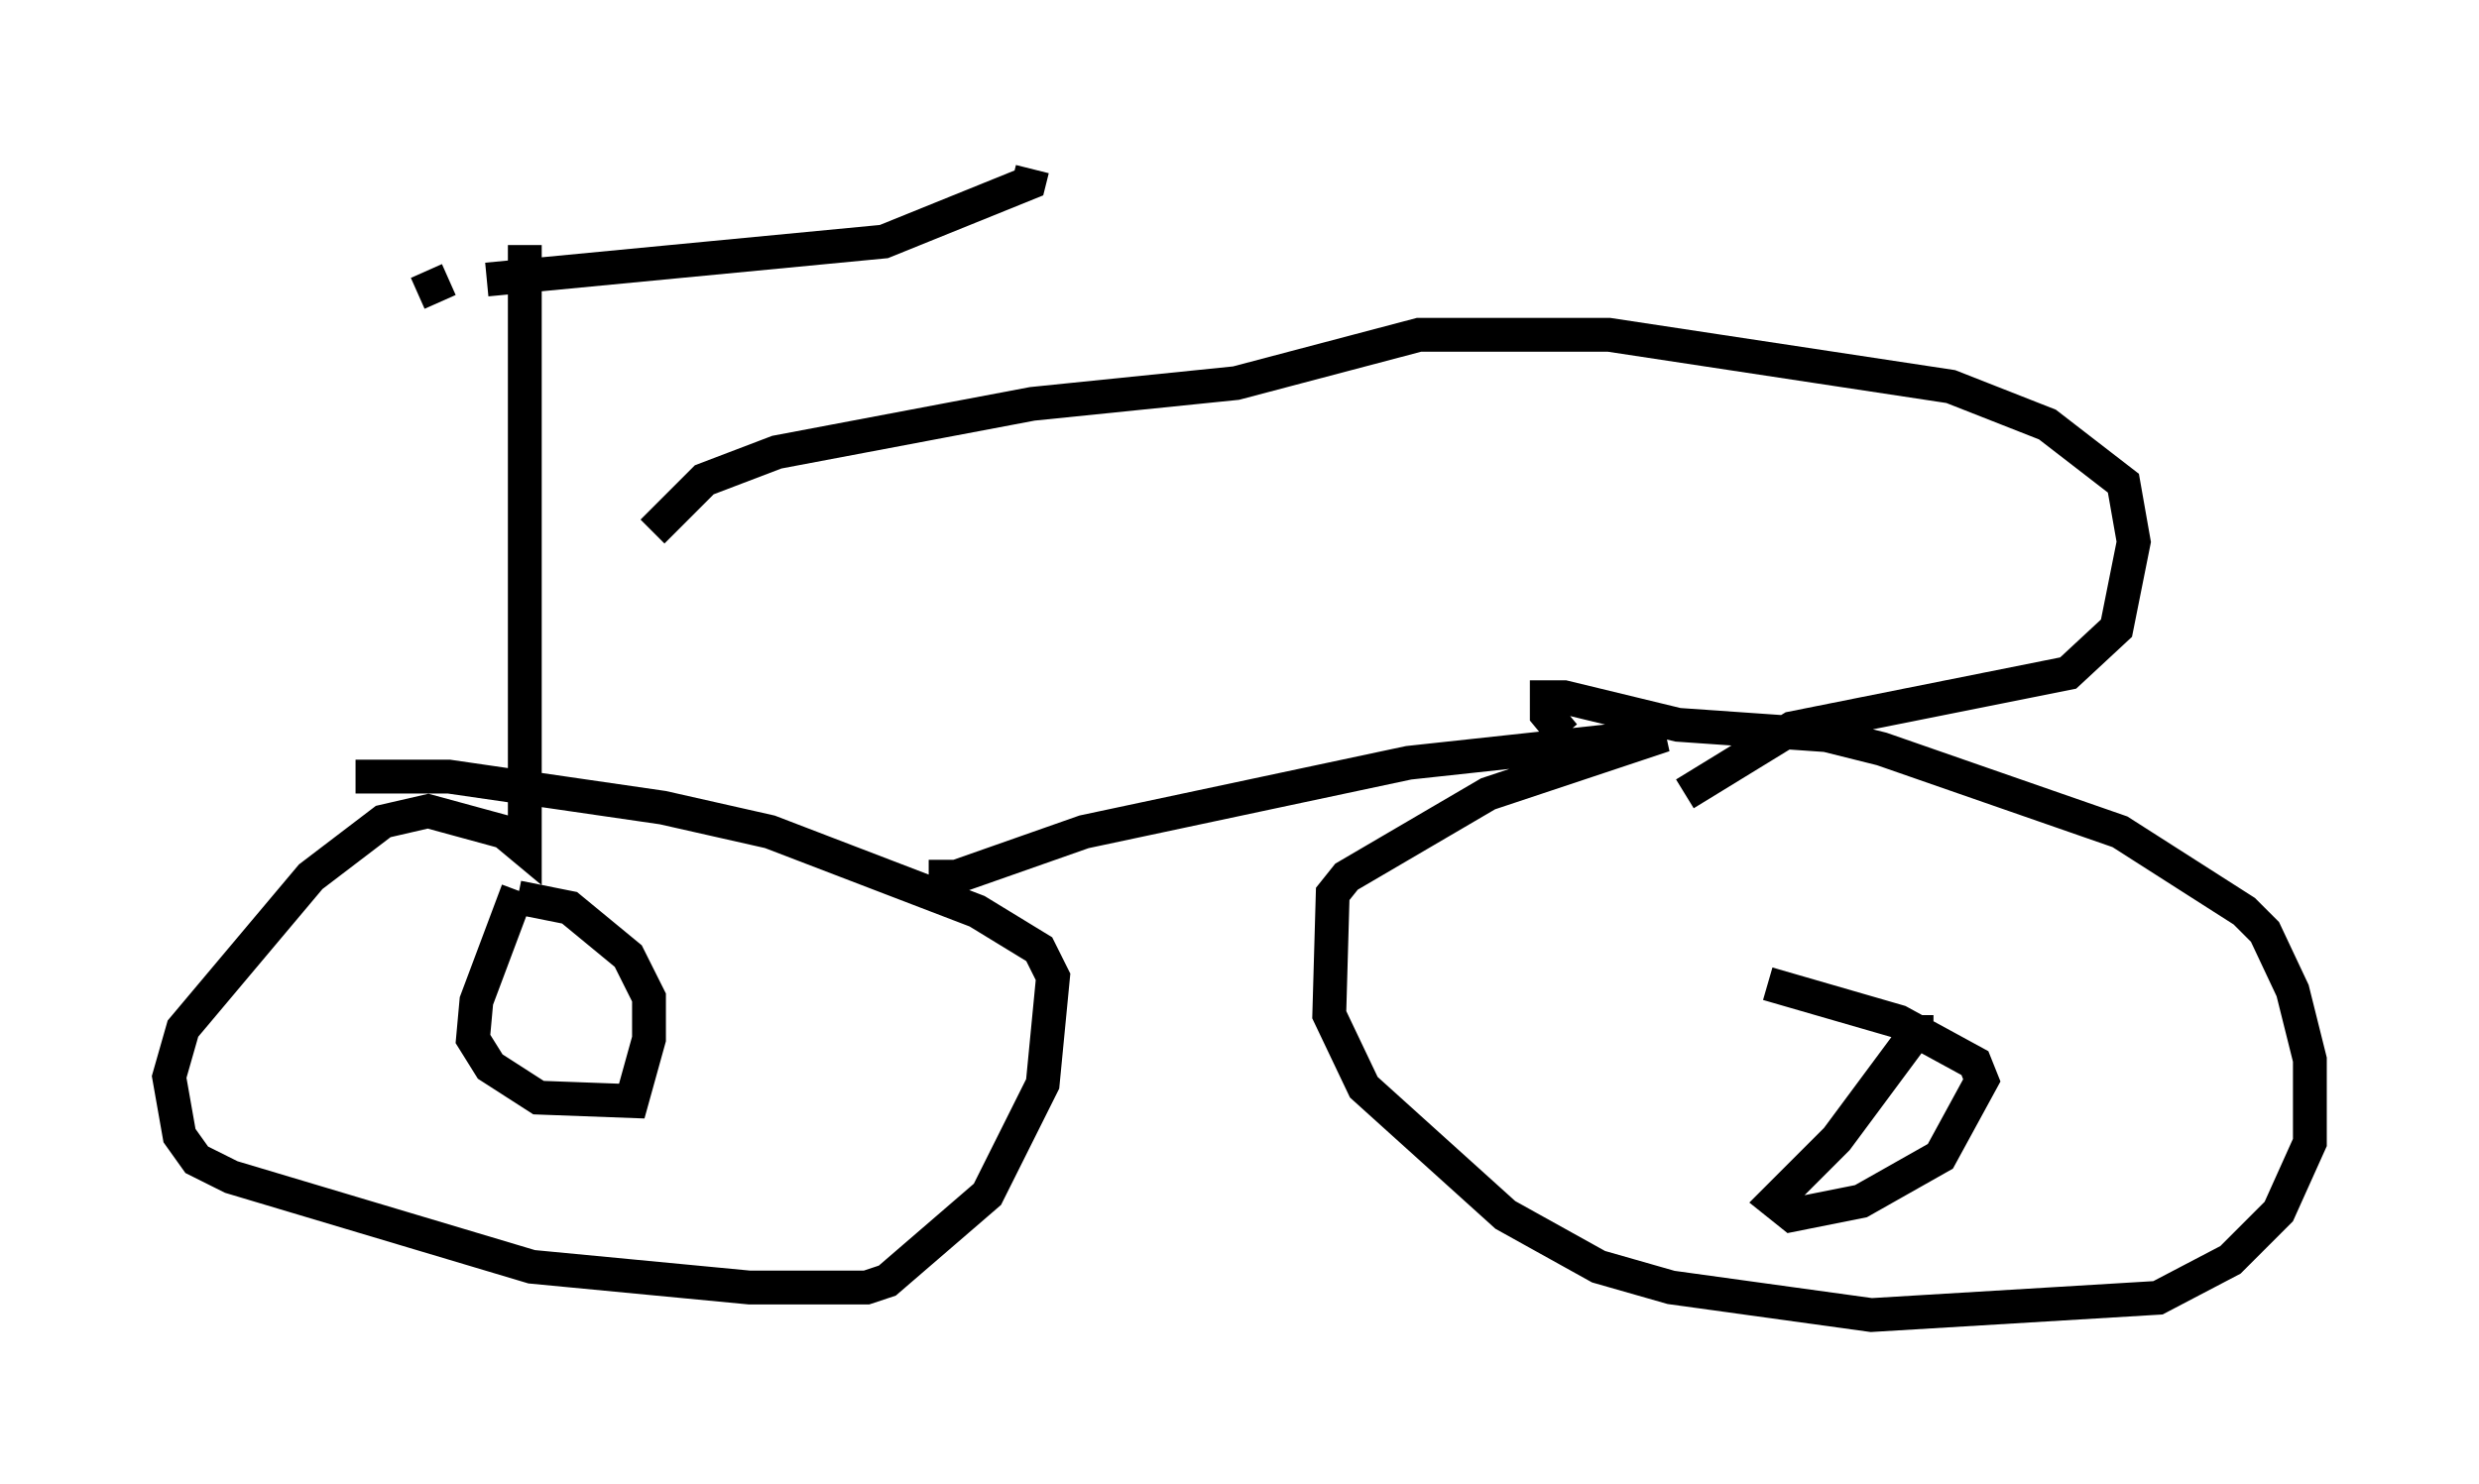 <?xml version="1.0" encoding="utf-8" ?>
<svg baseProfile="full" height="43.892" version="1.1" width="73.292" xmlns="http://www.w3.org/2000/svg" xmlns:ev="http://www.w3.org/2001/xml-events" xmlns:xlink="http://www.w3.org/1999/xlink"><defs /><rect fill="white" height="43.892" width="73.292" x="0" y="0" /><path d="M6.123, 9.798 m6.227, -1.123 l0.919, -0.408 m1.123, 0.0 l11.74, -1.123 4.288, -1.735 l0.102, -0.408 m-15.006, 2.246 l0.0, 17.865 -0.613, -0.51 l-2.246, -0.613 -1.327, 0.306 l-2.144, 1.633 -3.777, 4.492 l-0.408, 1.429 0.306, 1.735 l0.51, 0.715 1.021, 0.51 l8.881, 2.654 6.431, 0.613 l3.471, 0.0 0.613, -0.204 l2.96, -2.552 1.633, -3.267 l0.306, -3.165 -0.408, -0.817 l-1.838, -1.123 -6.125, -2.348 l-3.165, -0.715 -6.329, -0.919 l-2.756, 0.0 m4.798, 3.369 l-1.225, 3.267 -0.102, 1.123 l0.51, 0.817 1.429, 0.919 l2.756, 0.102 0.51, -1.838 l0.0, -1.225 -0.613, -1.225 l-1.735, -1.429 -1.531, -0.306 m12.148, -0.613 l0.817, 0.0 3.777, -1.327 l9.596, -2.042 7.554, -0.817 l-5.206, 1.735 -4.185, 2.45 l-0.408, 0.51 -0.102, 3.573 l1.021, 2.144 4.185, 3.777 l2.756, 1.531 2.144, 0.613 l5.921, 0.817 8.473, -0.51 l2.144, -1.123 1.429, -1.429 l0.919, -2.042 0.0, -2.45 l-0.51, -2.042 -0.817, -1.735 l-0.613, -0.613 -3.675, -2.348 l-7.044, -2.45 -1.633, -0.408 l-4.39, -0.306 -3.369, -0.817 l-0.51, 0.0 0.0, 0.51 l0.51, 0.613 m10.923, 8.779 l-0.51, 0.0 -2.348, 3.165 l-1.838, 1.838 0.51, 0.408 l2.042, -0.408 2.348, -1.327 l1.225, -2.246 -0.204, -0.51 l-2.246, -1.225 -3.879, -1.123 m-2.45, -5.615 l3.165, -1.94 8.167, -1.633 l1.429, -1.327 0.51, -2.552 l-0.306, -1.735 -2.246, -1.735 l-2.858, -1.123 -10.106, -1.531 l-5.615, 0.0 -5.41, 1.429 l-6.023, 0.613 -7.554, 1.429 l-2.144, 0.817 -1.531, 1.531 " fill="none" stroke="black" stroke-width="1" /></svg>